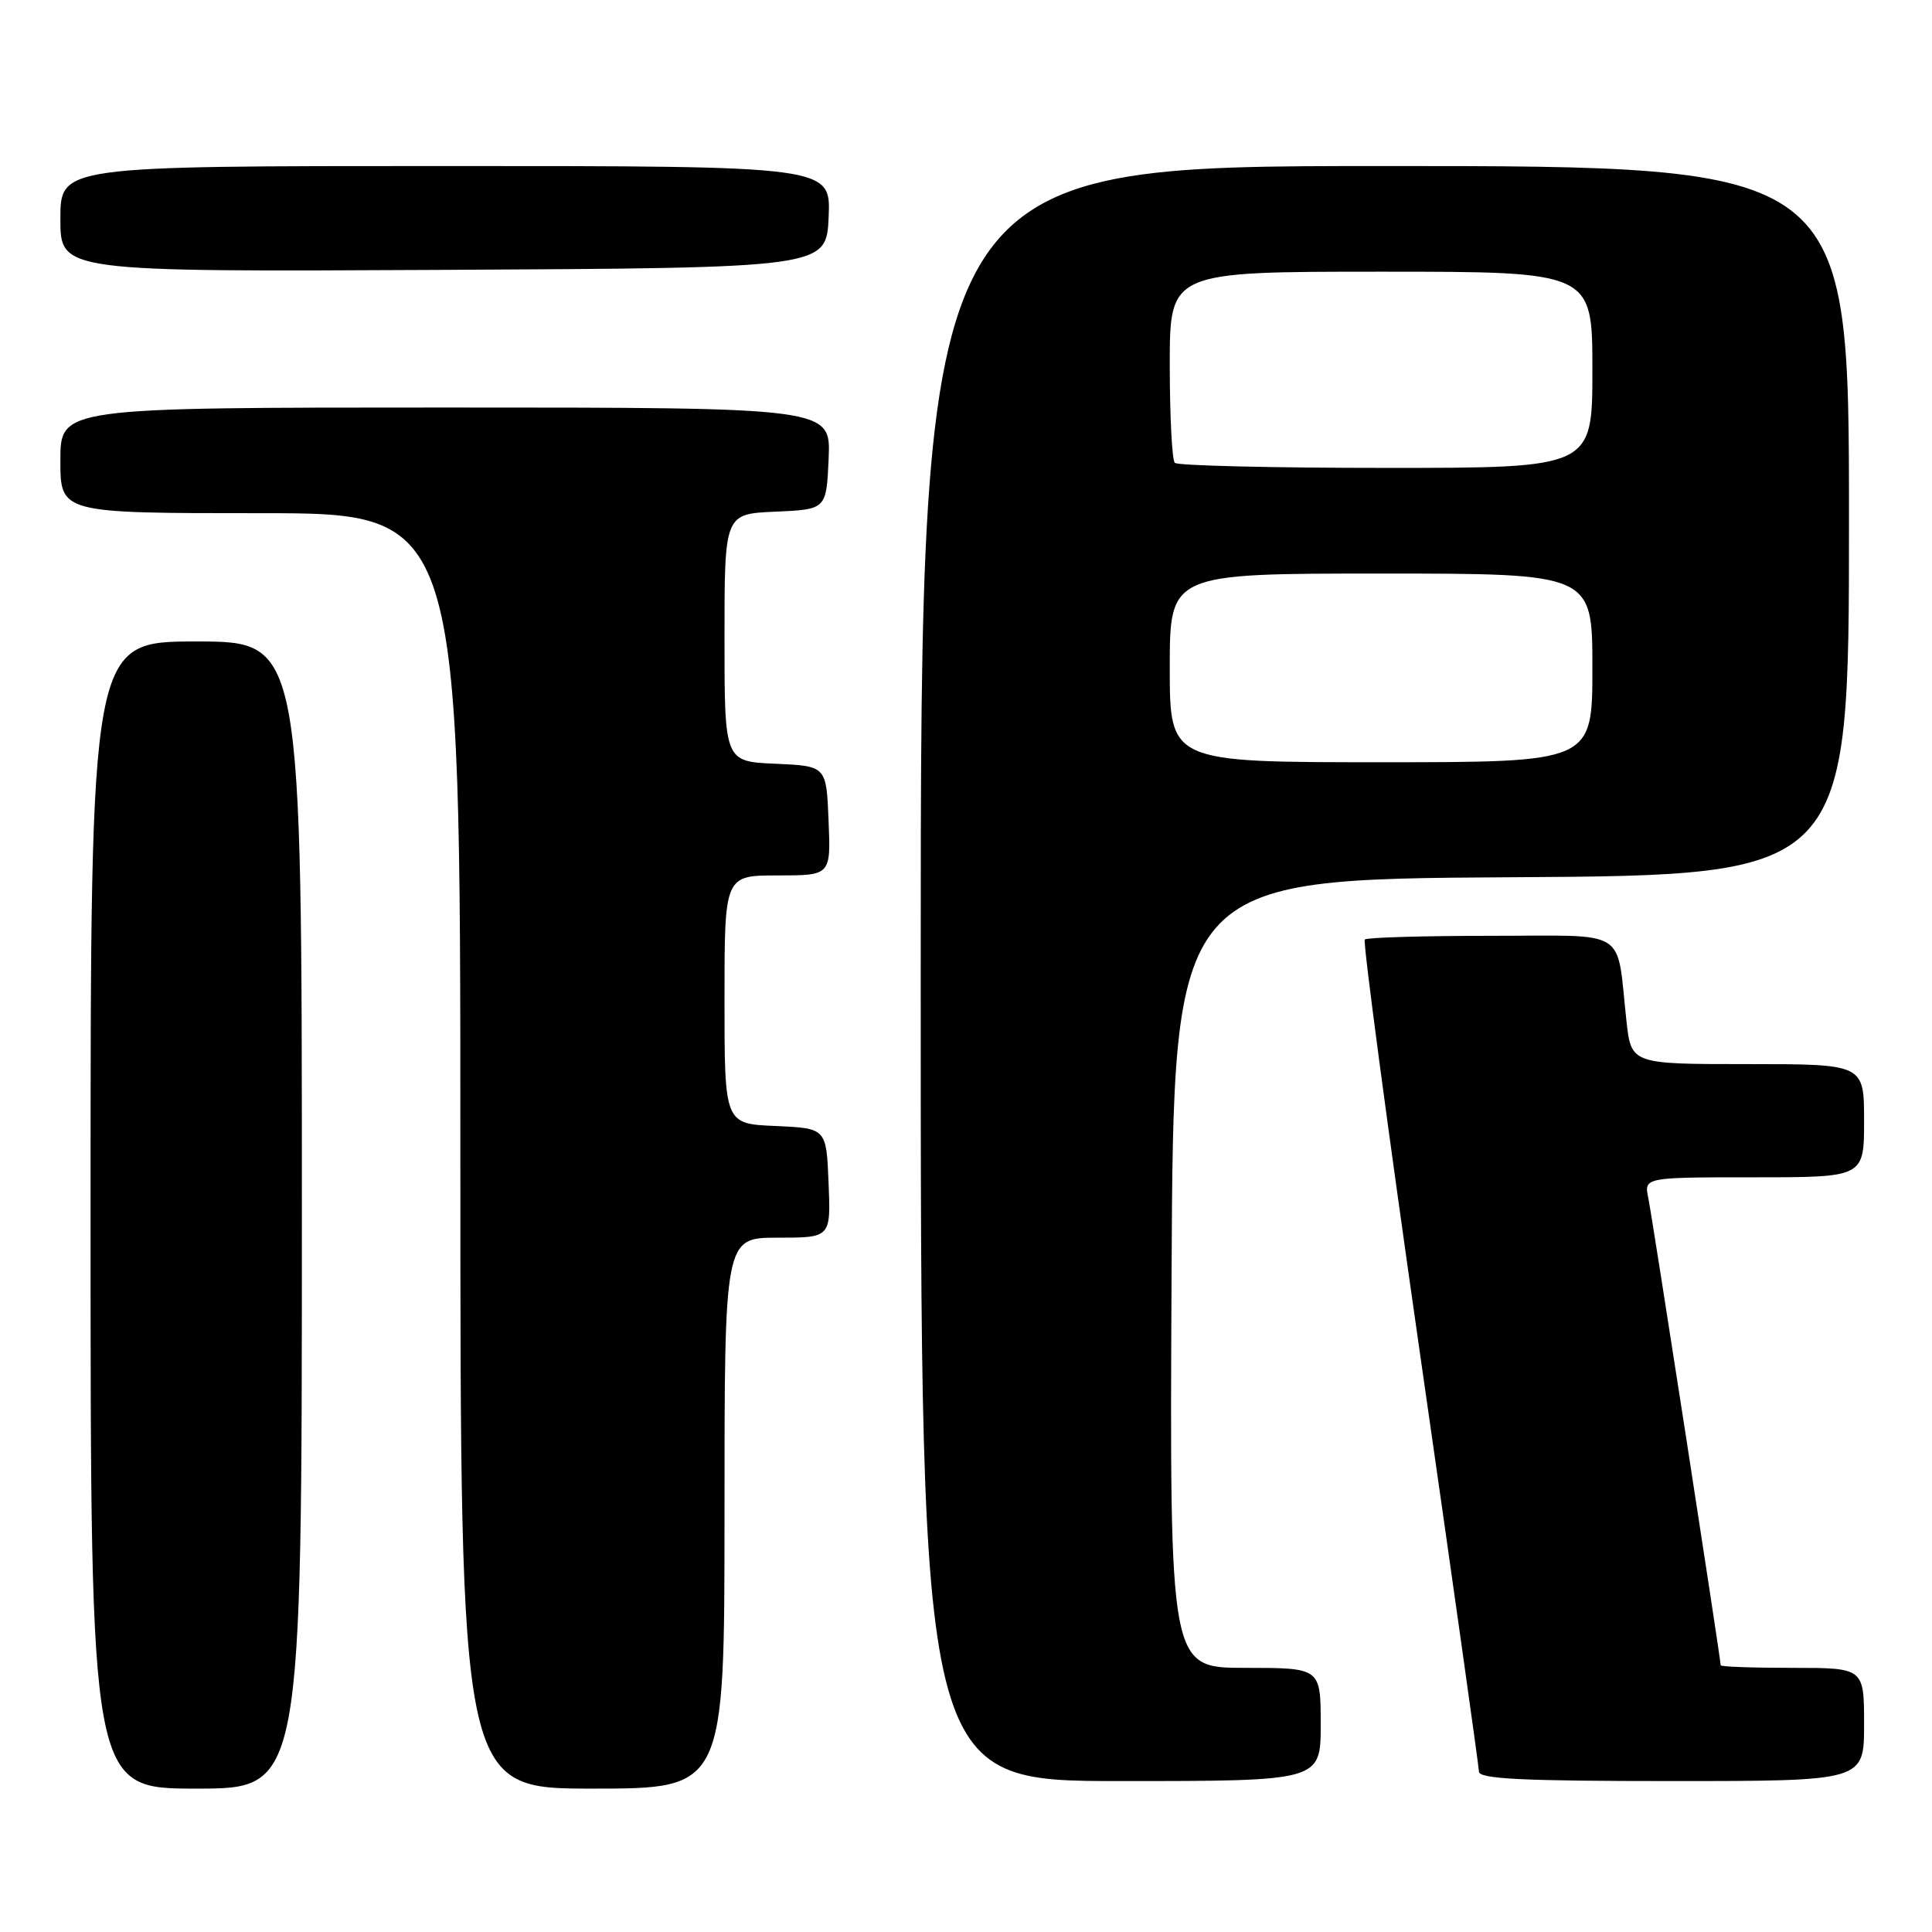 <?xml version="1.0" encoding="UTF-8" standalone="no"?>
<!DOCTYPE svg PUBLIC "-//W3C//DTD SVG 1.1//EN" "http://www.w3.org/Graphics/SVG/1.1/DTD/svg11.dtd" >
<svg xmlns="http://www.w3.org/2000/svg" xmlns:xlink="http://www.w3.org/1999/xlink" version="1.1" viewBox="0 0 256 256">
 <g >
 <path fill="currentColor"
d=" M 40.00 161.00 C 40.00 85.00 40.00 85.00 26.00 85.00 C 12.00 85.00 12.00 85.00 12.00 161.00 C 12.00 237.00 12.00 237.00 26.00 237.00 C 40.00 237.00 40.00 237.00 40.00 161.00 Z  M 96.00 200.50 C 96.00 164.00 96.00 164.00 103.04 164.00 C 110.09 164.00 110.09 164.00 109.79 156.75 C 109.50 149.50 109.50 149.50 102.75 149.20 C 96.00 148.91 96.00 148.91 96.00 132.45 C 96.00 116.00 96.00 116.00 103.04 116.00 C 110.09 116.00 110.09 116.00 109.79 108.75 C 109.50 101.50 109.50 101.50 102.75 101.20 C 96.00 100.91 96.00 100.91 96.00 84.50 C 96.00 68.09 96.00 68.09 102.75 67.80 C 109.50 67.50 109.50 67.50 109.80 60.75 C 110.09 54.00 110.09 54.00 59.05 54.00 C 8.00 54.00 8.00 54.00 8.00 61.00 C 8.00 68.00 8.00 68.00 34.50 68.00 C 61.00 68.00 61.00 68.00 61.00 152.50 C 61.00 237.00 61.00 237.00 78.50 237.00 C 96.00 237.00 96.00 237.00 96.00 200.50 Z  M 175.00 228.50 C 175.00 221.00 175.00 221.00 164.99 221.00 C 154.98 221.00 154.98 221.00 155.24 168.75 C 155.50 116.50 155.50 116.50 200.25 116.24 C 245.00 115.98 245.00 115.98 245.00 68.99 C 245.00 22.00 245.00 22.00 183.50 22.00 C 122.00 22.00 122.00 22.00 122.00 129.00 C 122.00 236.00 122.00 236.00 148.50 236.00 C 175.00 236.00 175.00 236.00 175.00 228.50 Z  M 247.00 228.50 C 247.00 221.00 247.00 221.00 237.50 221.00 C 232.28 221.00 228.00 220.85 228.00 220.66 C 228.00 219.84 218.92 161.22 218.41 158.75 C 217.84 156.00 217.84 156.00 232.42 156.00 C 247.00 156.00 247.00 156.00 247.00 148.50 C 247.00 141.00 247.00 141.00 231.57 141.00 C 216.14 141.00 216.14 141.00 215.51 135.25 C 214.14 122.79 216.06 124.00 197.59 124.00 C 188.65 124.00 181.11 124.22 180.84 124.49 C 180.57 124.76 183.86 149.40 188.14 179.24 C 192.43 209.08 195.95 234.06 195.97 234.75 C 195.99 235.72 201.78 236.00 221.50 236.00 C 247.00 236.00 247.00 236.00 247.00 228.50 Z  M 109.80 28.75 C 110.09 22.00 110.09 22.00 59.05 22.00 C 8.00 22.00 8.00 22.00 8.00 29.01 C 8.00 36.02 8.00 36.02 58.75 35.76 C 109.50 35.50 109.50 35.50 109.80 28.75 Z  M 155.00 88.50 C 155.00 76.00 155.00 76.00 183.00 76.00 C 211.00 76.00 211.00 76.00 211.00 88.50 C 211.00 101.00 211.00 101.00 183.00 101.00 C 155.00 101.00 155.00 101.00 155.00 88.50 Z  M 155.67 61.33 C 155.30 60.97 155.00 55.12 155.00 48.33 C 155.00 36.00 155.00 36.00 183.00 36.00 C 211.00 36.00 211.00 36.00 211.00 49.00 C 211.00 62.00 211.00 62.00 183.67 62.00 C 168.63 62.00 156.03 61.70 155.67 61.33 Z "/>
</g>
</svg>